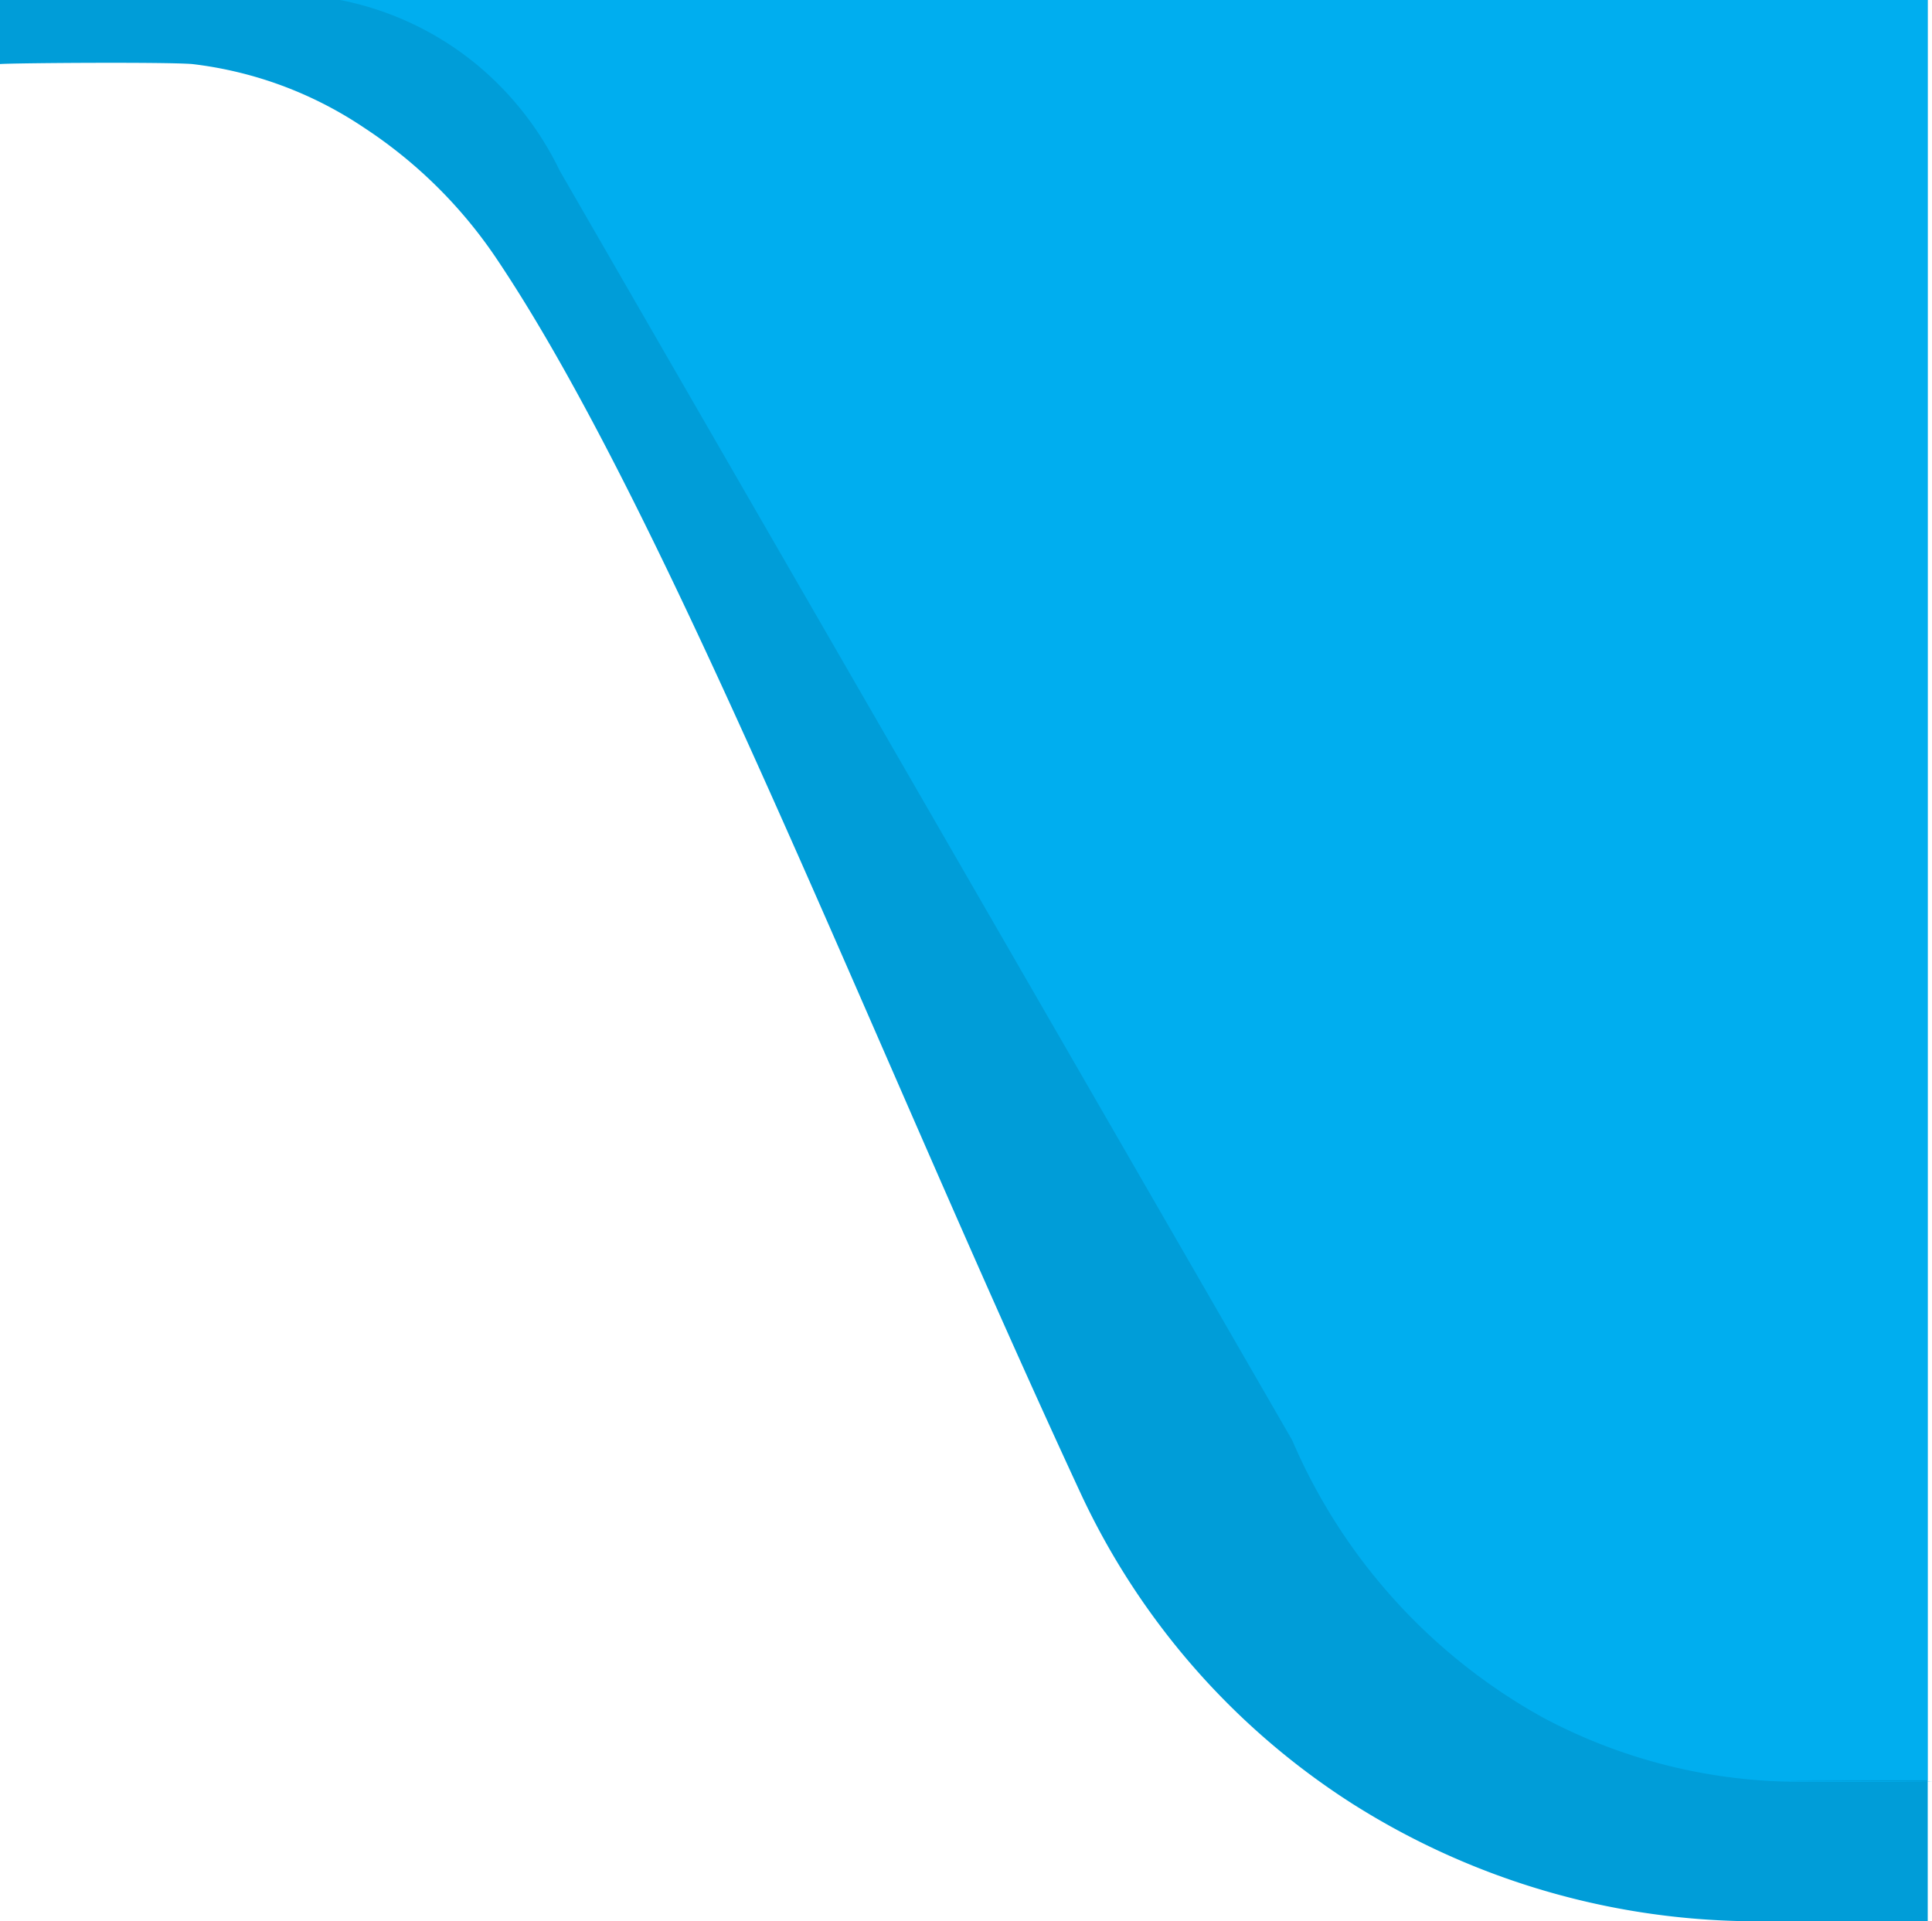<svg xmlns="http://www.w3.org/2000/svg" viewBox="0 0 90.5 90"><g data-name="Слой 2"><g data-name="Слой 1"><path d="M90.3 90h-8.64a35.42 35.42 0 0 1-18.31-5.5A34.55 34.55 0 0 1 50.64 70c-9.78-21.08-19.35-46-27.46-58a22 22 0 0 0-6.1-6A18.24 18.24 0 0 0 9 3C7.7 2.9.74 2.95 0 3V0h90.3z" fill="#009dd8"/><path d="M15.93 0a14.43 14.43 0 0 1 6.37 3 14.78 14.78 0 0 1 3.92 5l34.31 59.47a27 27 0 0 0 11.76 13 25.54 25.54 0 0 0 11.76 3c19.44 0-13.2-.07 6.24-.07V0z" fill="#00aeef"/></g></g></svg>